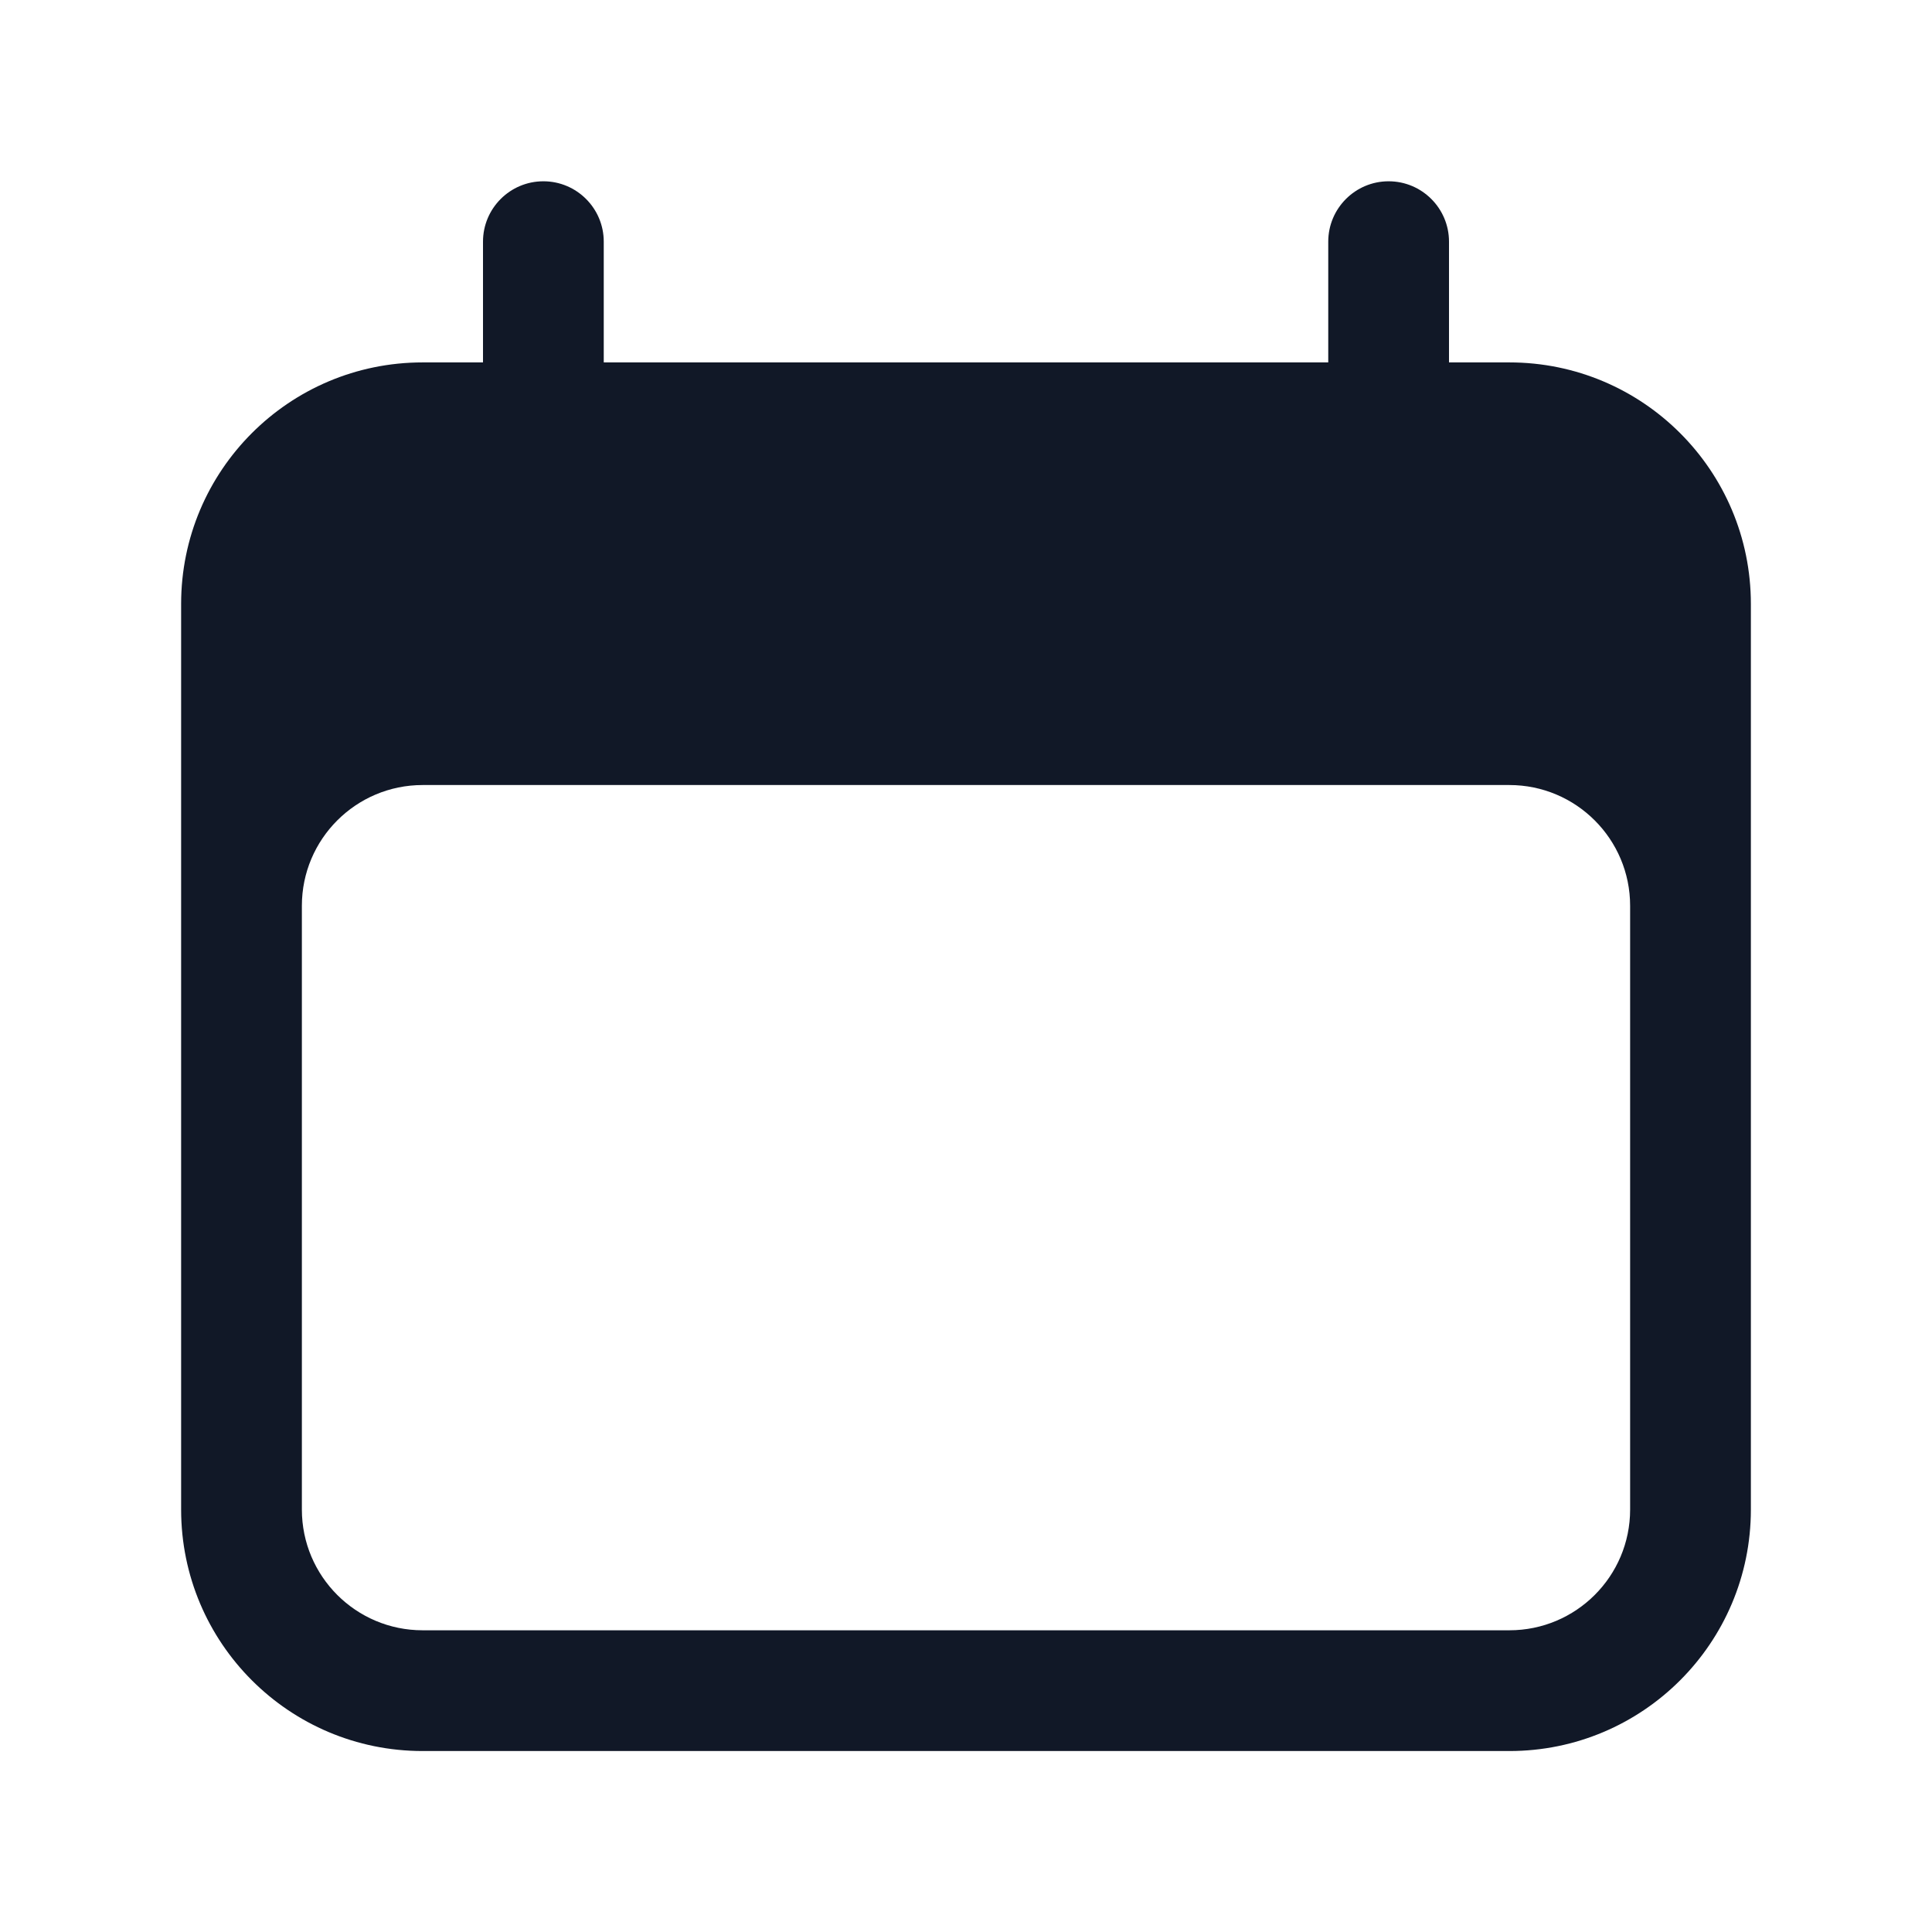 <svg width="24" height="24" viewBox="0 0 24 24" fill="none" xmlns="http://www.w3.org/2000/svg">
    <path fill-rule="evenodd" clip-rule="evenodd"
          d="M6.75 2.252C7.164 2.252 7.5 2.588 7.5 3.002V4.502H16.5V3.002C16.5 2.588 16.836 2.252 17.25 2.252C17.664 2.252 18 2.588 18 3.002V4.502H18.75C20.407 4.502 21.75 5.845 21.75 7.502V18.752C21.75 20.409 20.407 21.752 18.75 21.752H5.25C3.593 21.752 2.25 20.409 2.25 18.752V7.502C2.25 5.845 3.593 4.502 5.25 4.502H6V3.002C6 2.588 6.336 2.252 6.75 2.252ZM20.25 11.252C20.25 10.424 19.578 9.752 18.75 9.752H5.25C4.422 9.752 3.75 10.424 3.75 11.252V18.752C3.75 19.581 4.422 20.252 5.25 20.252H18.75C19.578 20.252 20.25 19.581 20.25 18.752V11.252Z"
          fill="#111827"/>
</svg>
